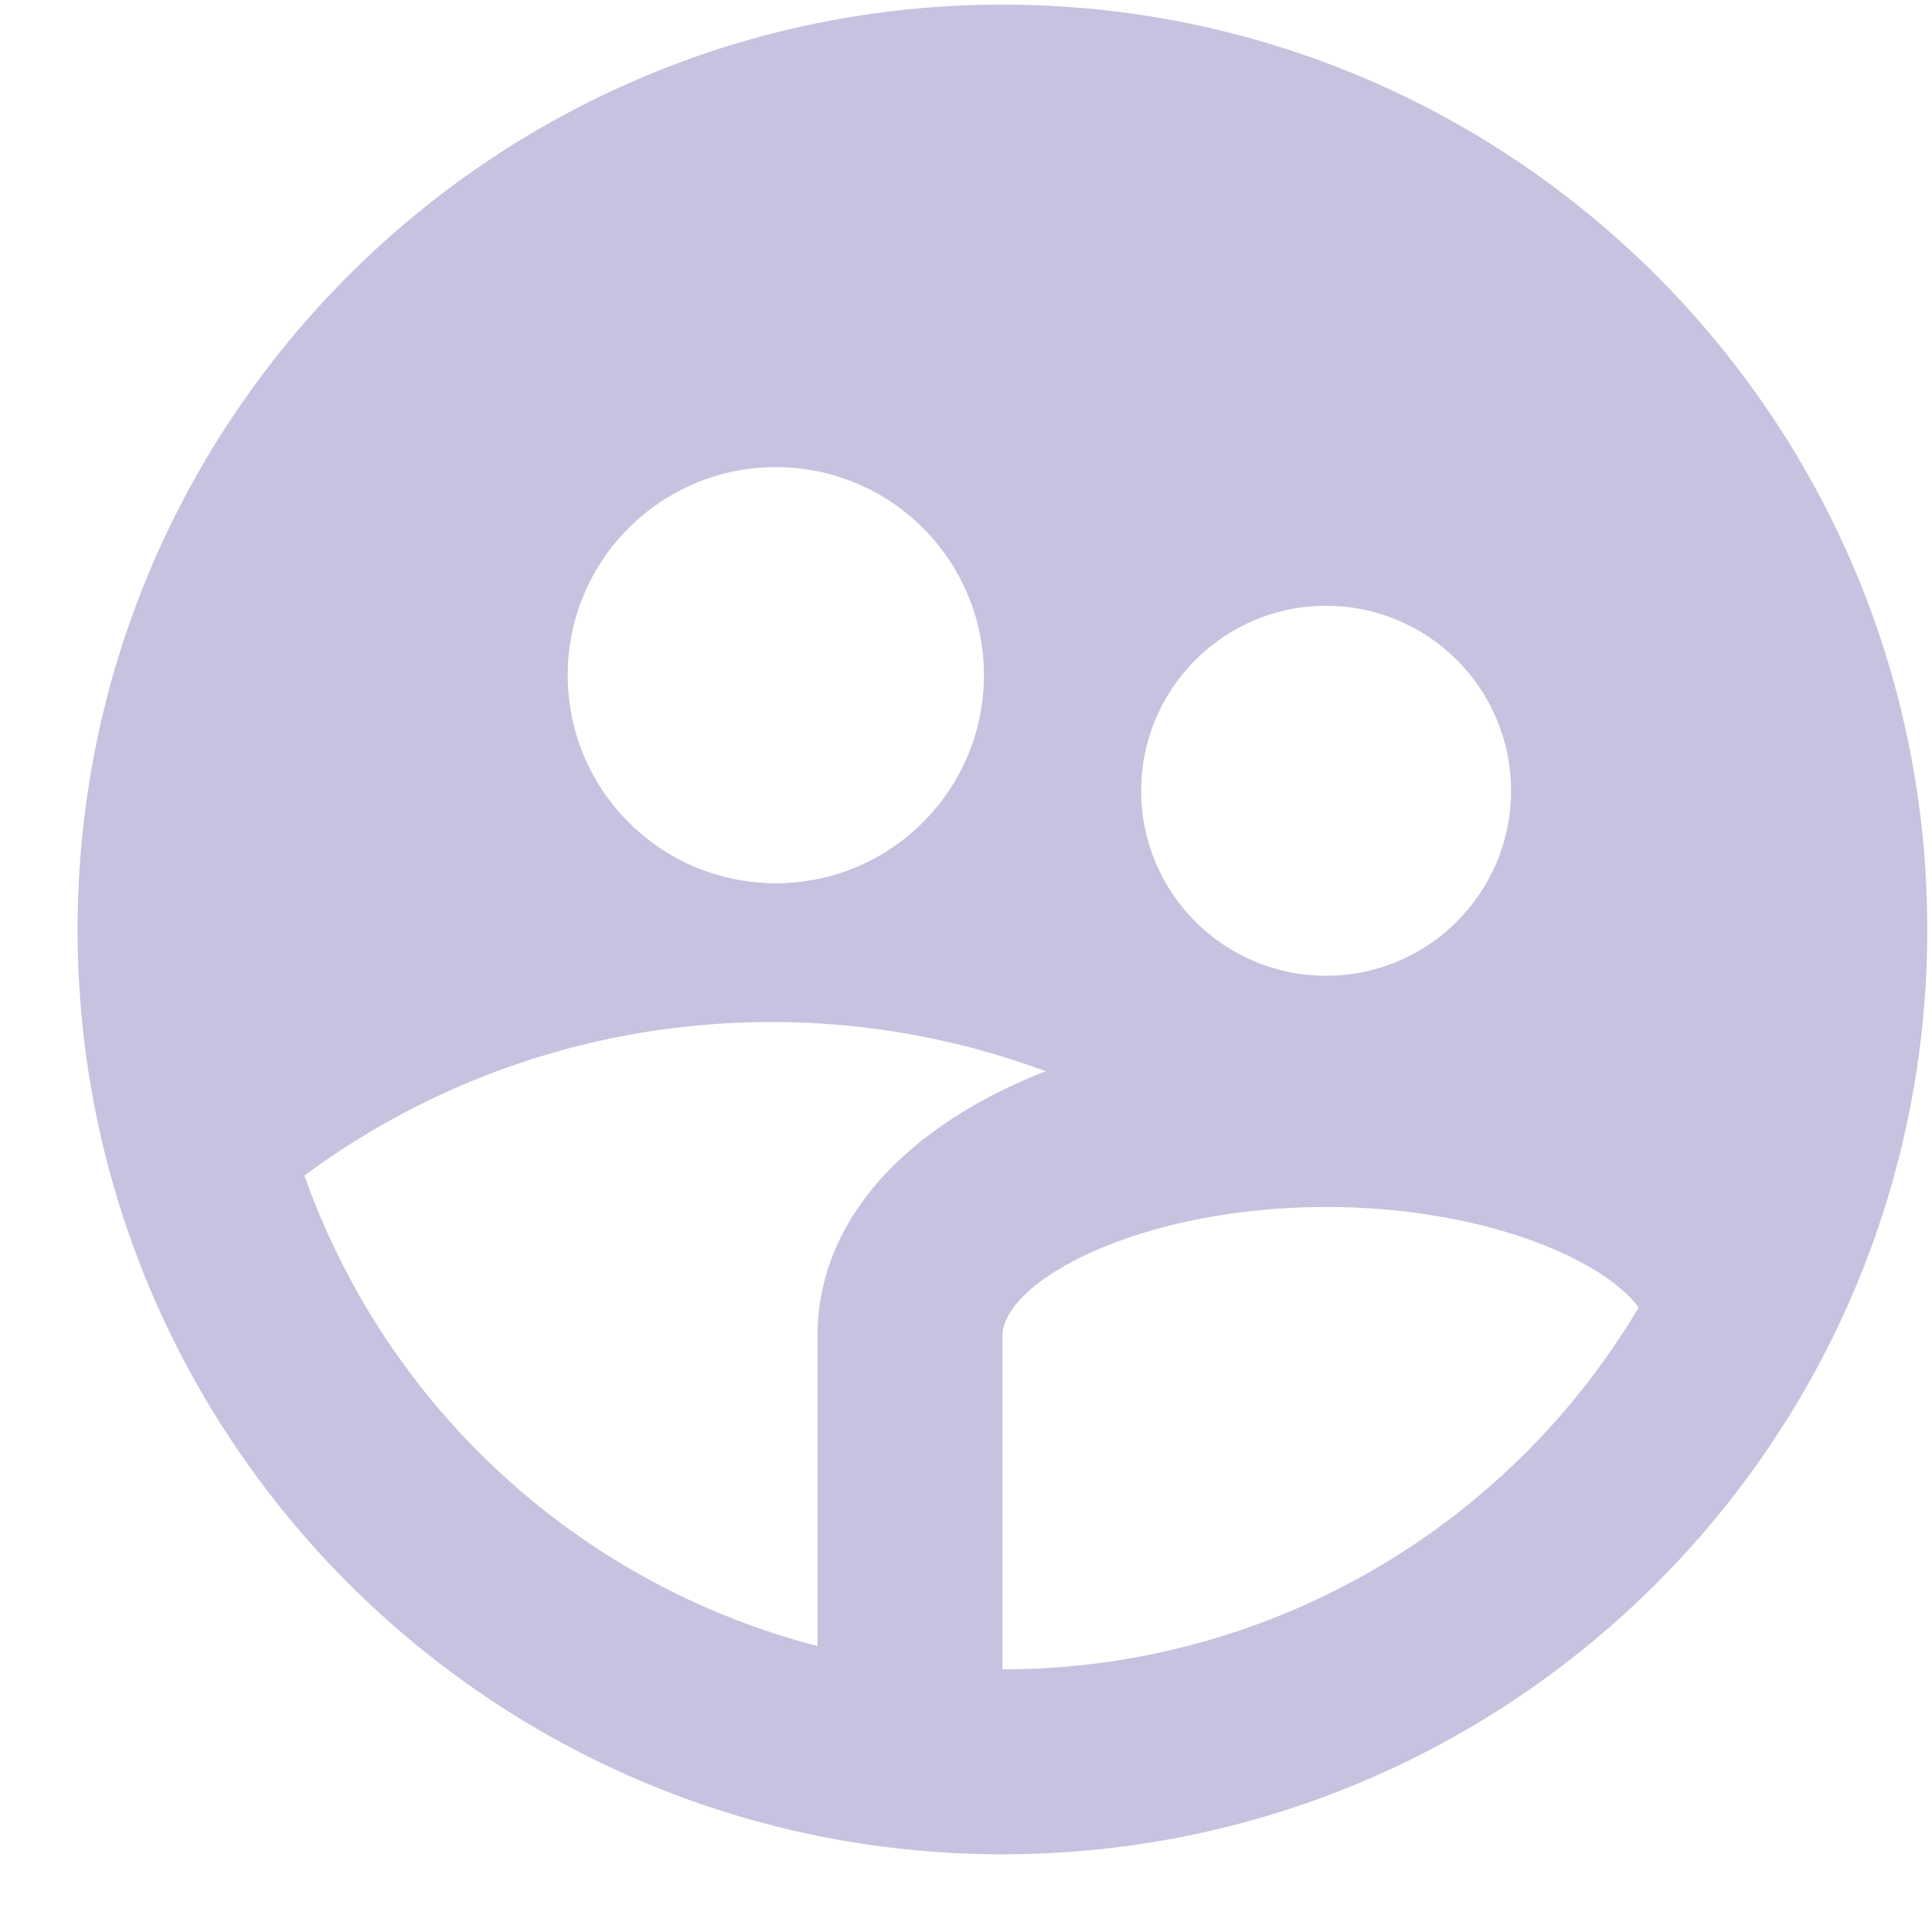 <svg width="18" height="18" viewBox="0 0 18 18" fill="none" xmlns="http://www.w3.org/2000/svg">
<path d="M7.616 15.336V12.451C7.616 11.346 8.473 10.476 9.742 9.98C8.924 9.676 8.058 9.521 7.185 9.522C5.557 9.522 4.052 10.053 2.836 10.952C3.602 13.117 5.393 14.76 7.616 15.336H7.616ZM15.267 12.181C14.927 11.721 13.794 11.245 12.355 11.245C10.627 11.245 9.339 11.932 9.339 12.451V15.553C11.772 15.555 14.025 14.273 15.267 12.181V12.181ZM7.228 8.229C8.299 8.229 9.167 7.361 9.167 6.29C9.167 5.22 8.299 4.352 7.228 4.352C6.157 4.352 5.289 5.22 5.289 6.29C5.289 7.361 6.157 8.229 7.228 8.229ZM12.355 9.091C13.307 9.091 14.078 8.319 14.078 7.368C14.078 6.416 13.307 5.644 12.355 5.644C11.403 5.644 10.632 6.416 10.632 7.368C10.632 8.319 11.403 9.091 12.355 9.091ZM9.339 17.276C4.58 17.276 0.723 13.419 0.723 8.66C0.723 3.901 4.58 0.043 9.339 0.043C14.098 0.043 17.956 3.901 17.956 8.66C17.956 13.419 14.098 17.276 9.339 17.276Z" fill="#C8C1DF"/>
</svg>
